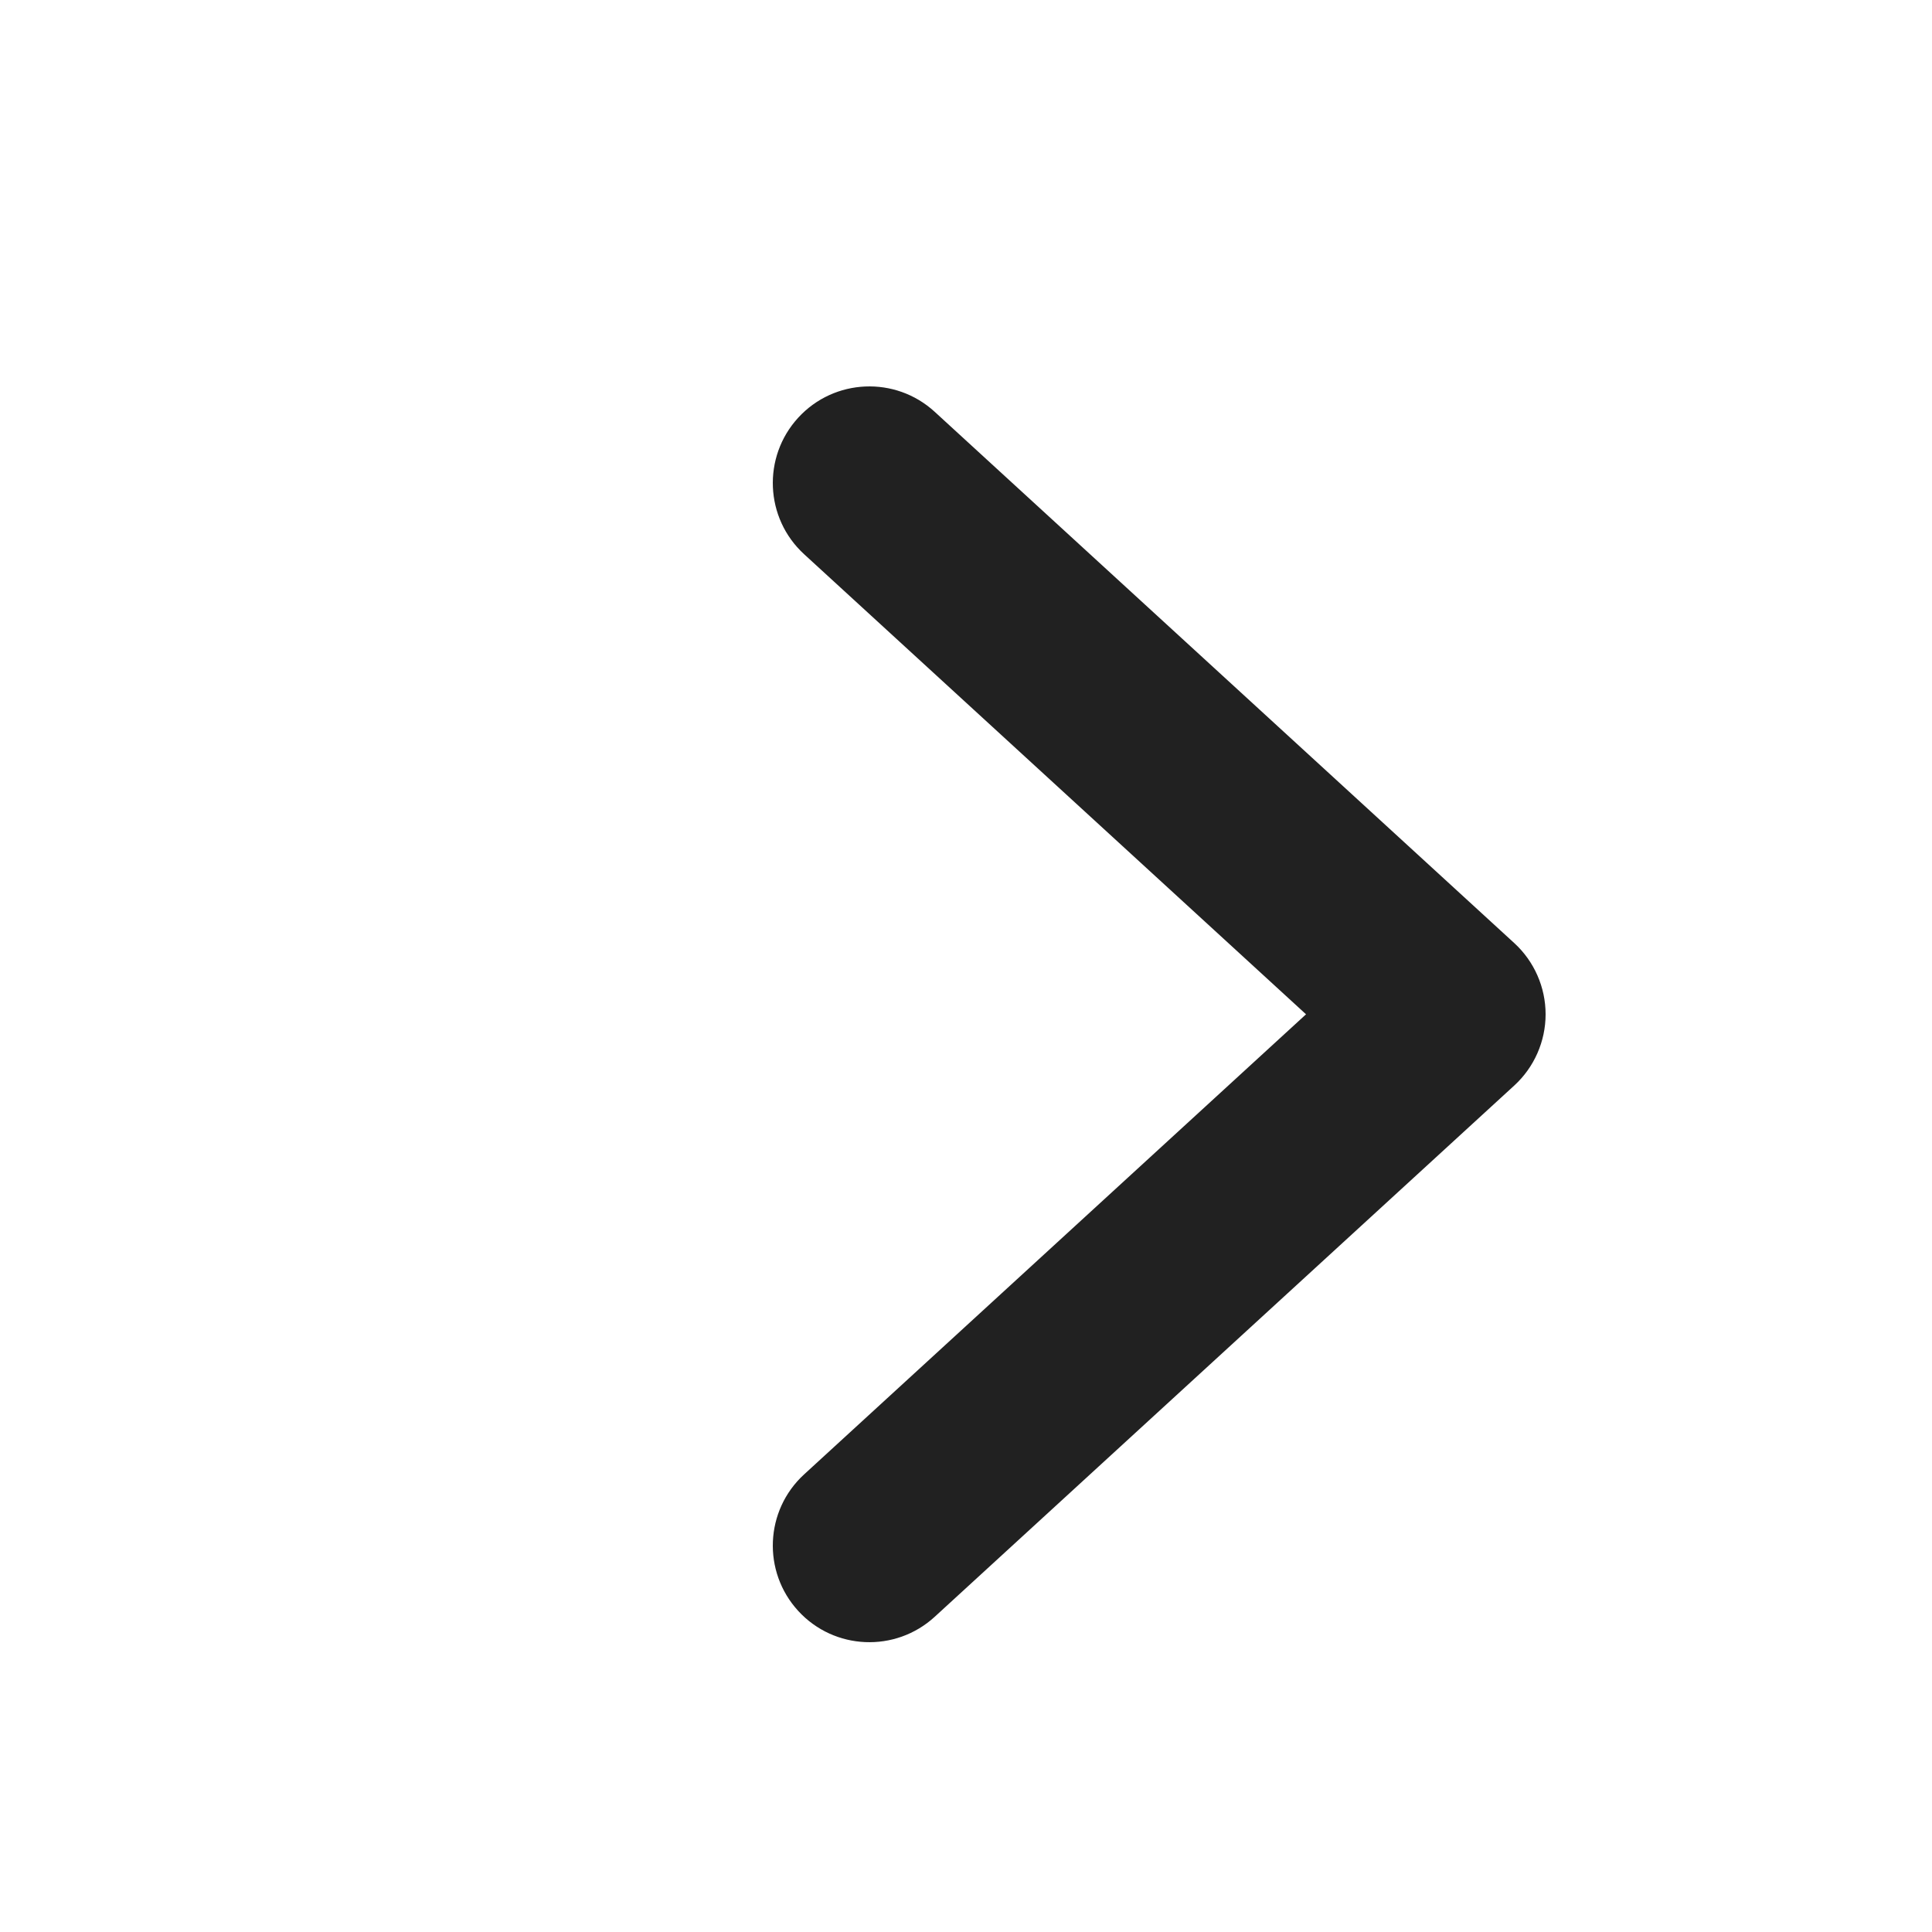 <svg width="20" height="20" viewBox="0 0 20 20" fill="none" xmlns="http://www.w3.org/2000/svg">
<path fill-rule="evenodd" clip-rule="evenodd" d="M8.263 4.324C8.636 3.917 9.269 3.89 9.676 4.263L15.676 9.763C15.882 9.952 16 10.22 16 10.5C16 10.78 15.882 11.048 15.676 11.237L9.676 16.737C9.269 17.11 8.636 17.083 8.263 16.676C7.89 16.269 7.917 15.636 8.324 15.263L13.52 10.5L8.324 5.737C7.917 5.364 7.89 4.731 8.263 4.324Z" fill="#212121"/>
</svg>
